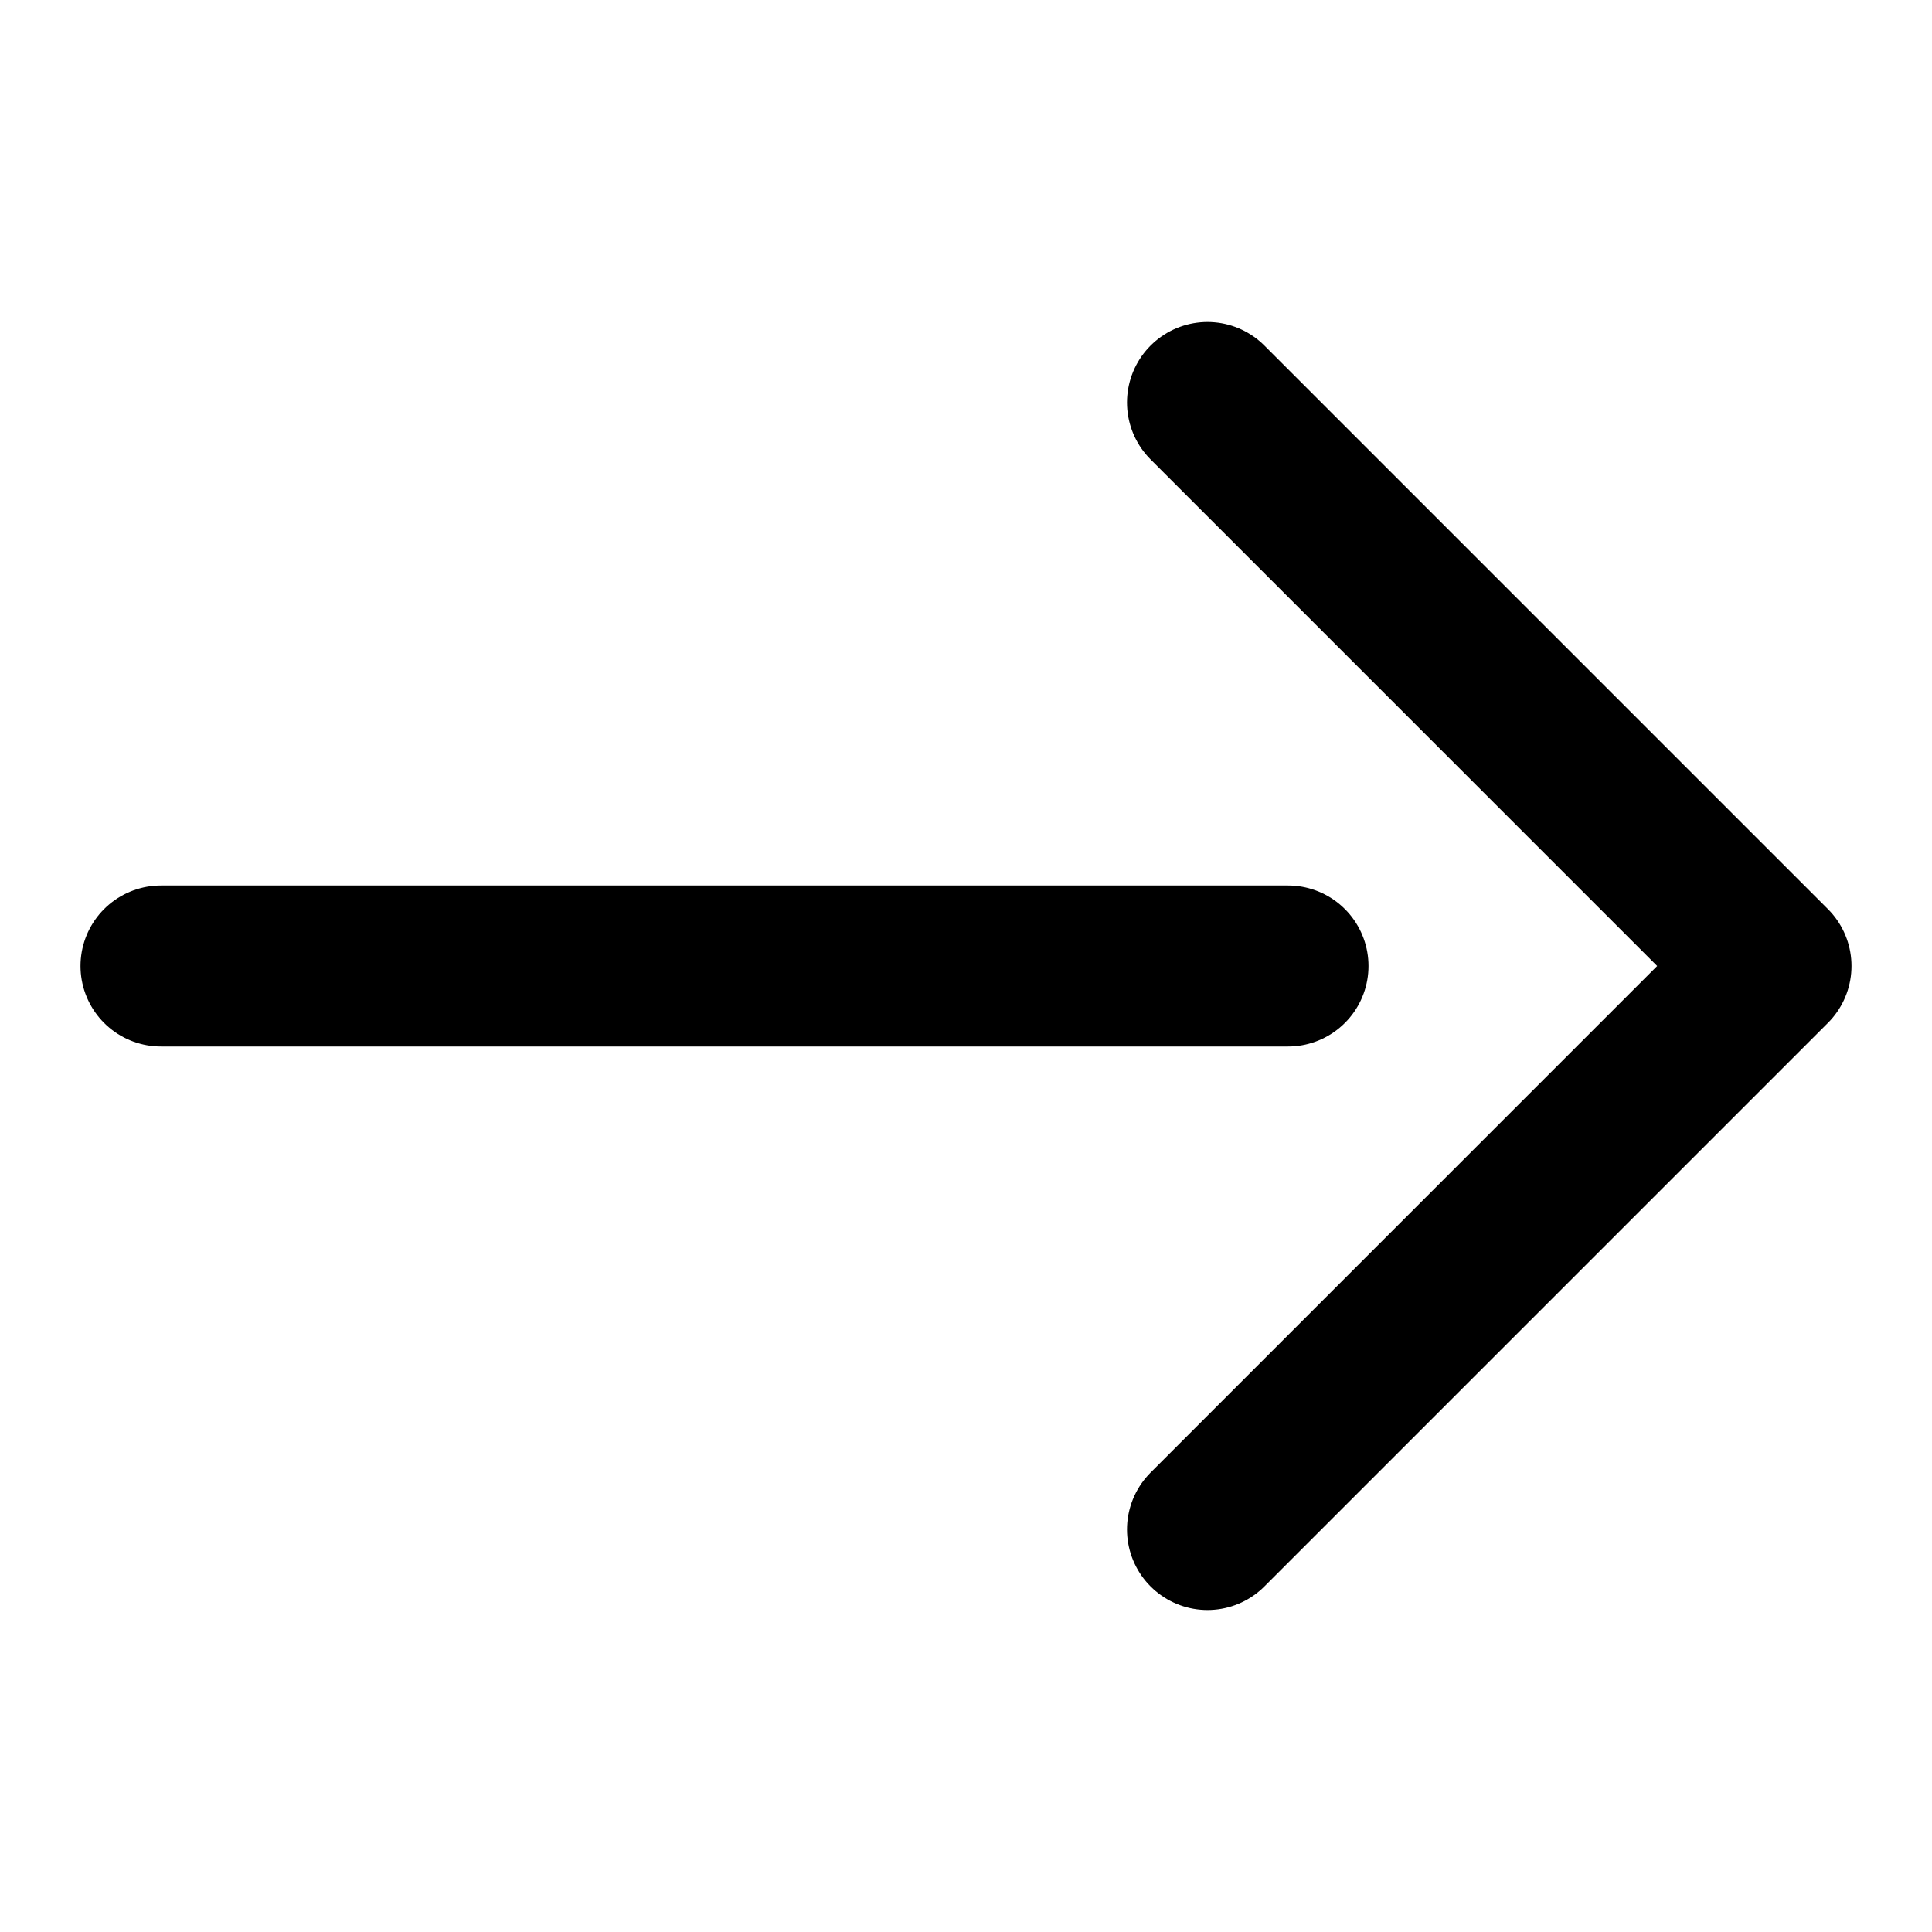 <svg width="24" height="24" viewBox="0 0 24 24" fill="none" xmlns="http://www.w3.org/2000/svg">
<path d="M2 12H16M15 5L22 12L15 19" stroke="#000" stroke-width="2" stroke-linecap="round" stroke-linejoin="round"/>
</svg>
